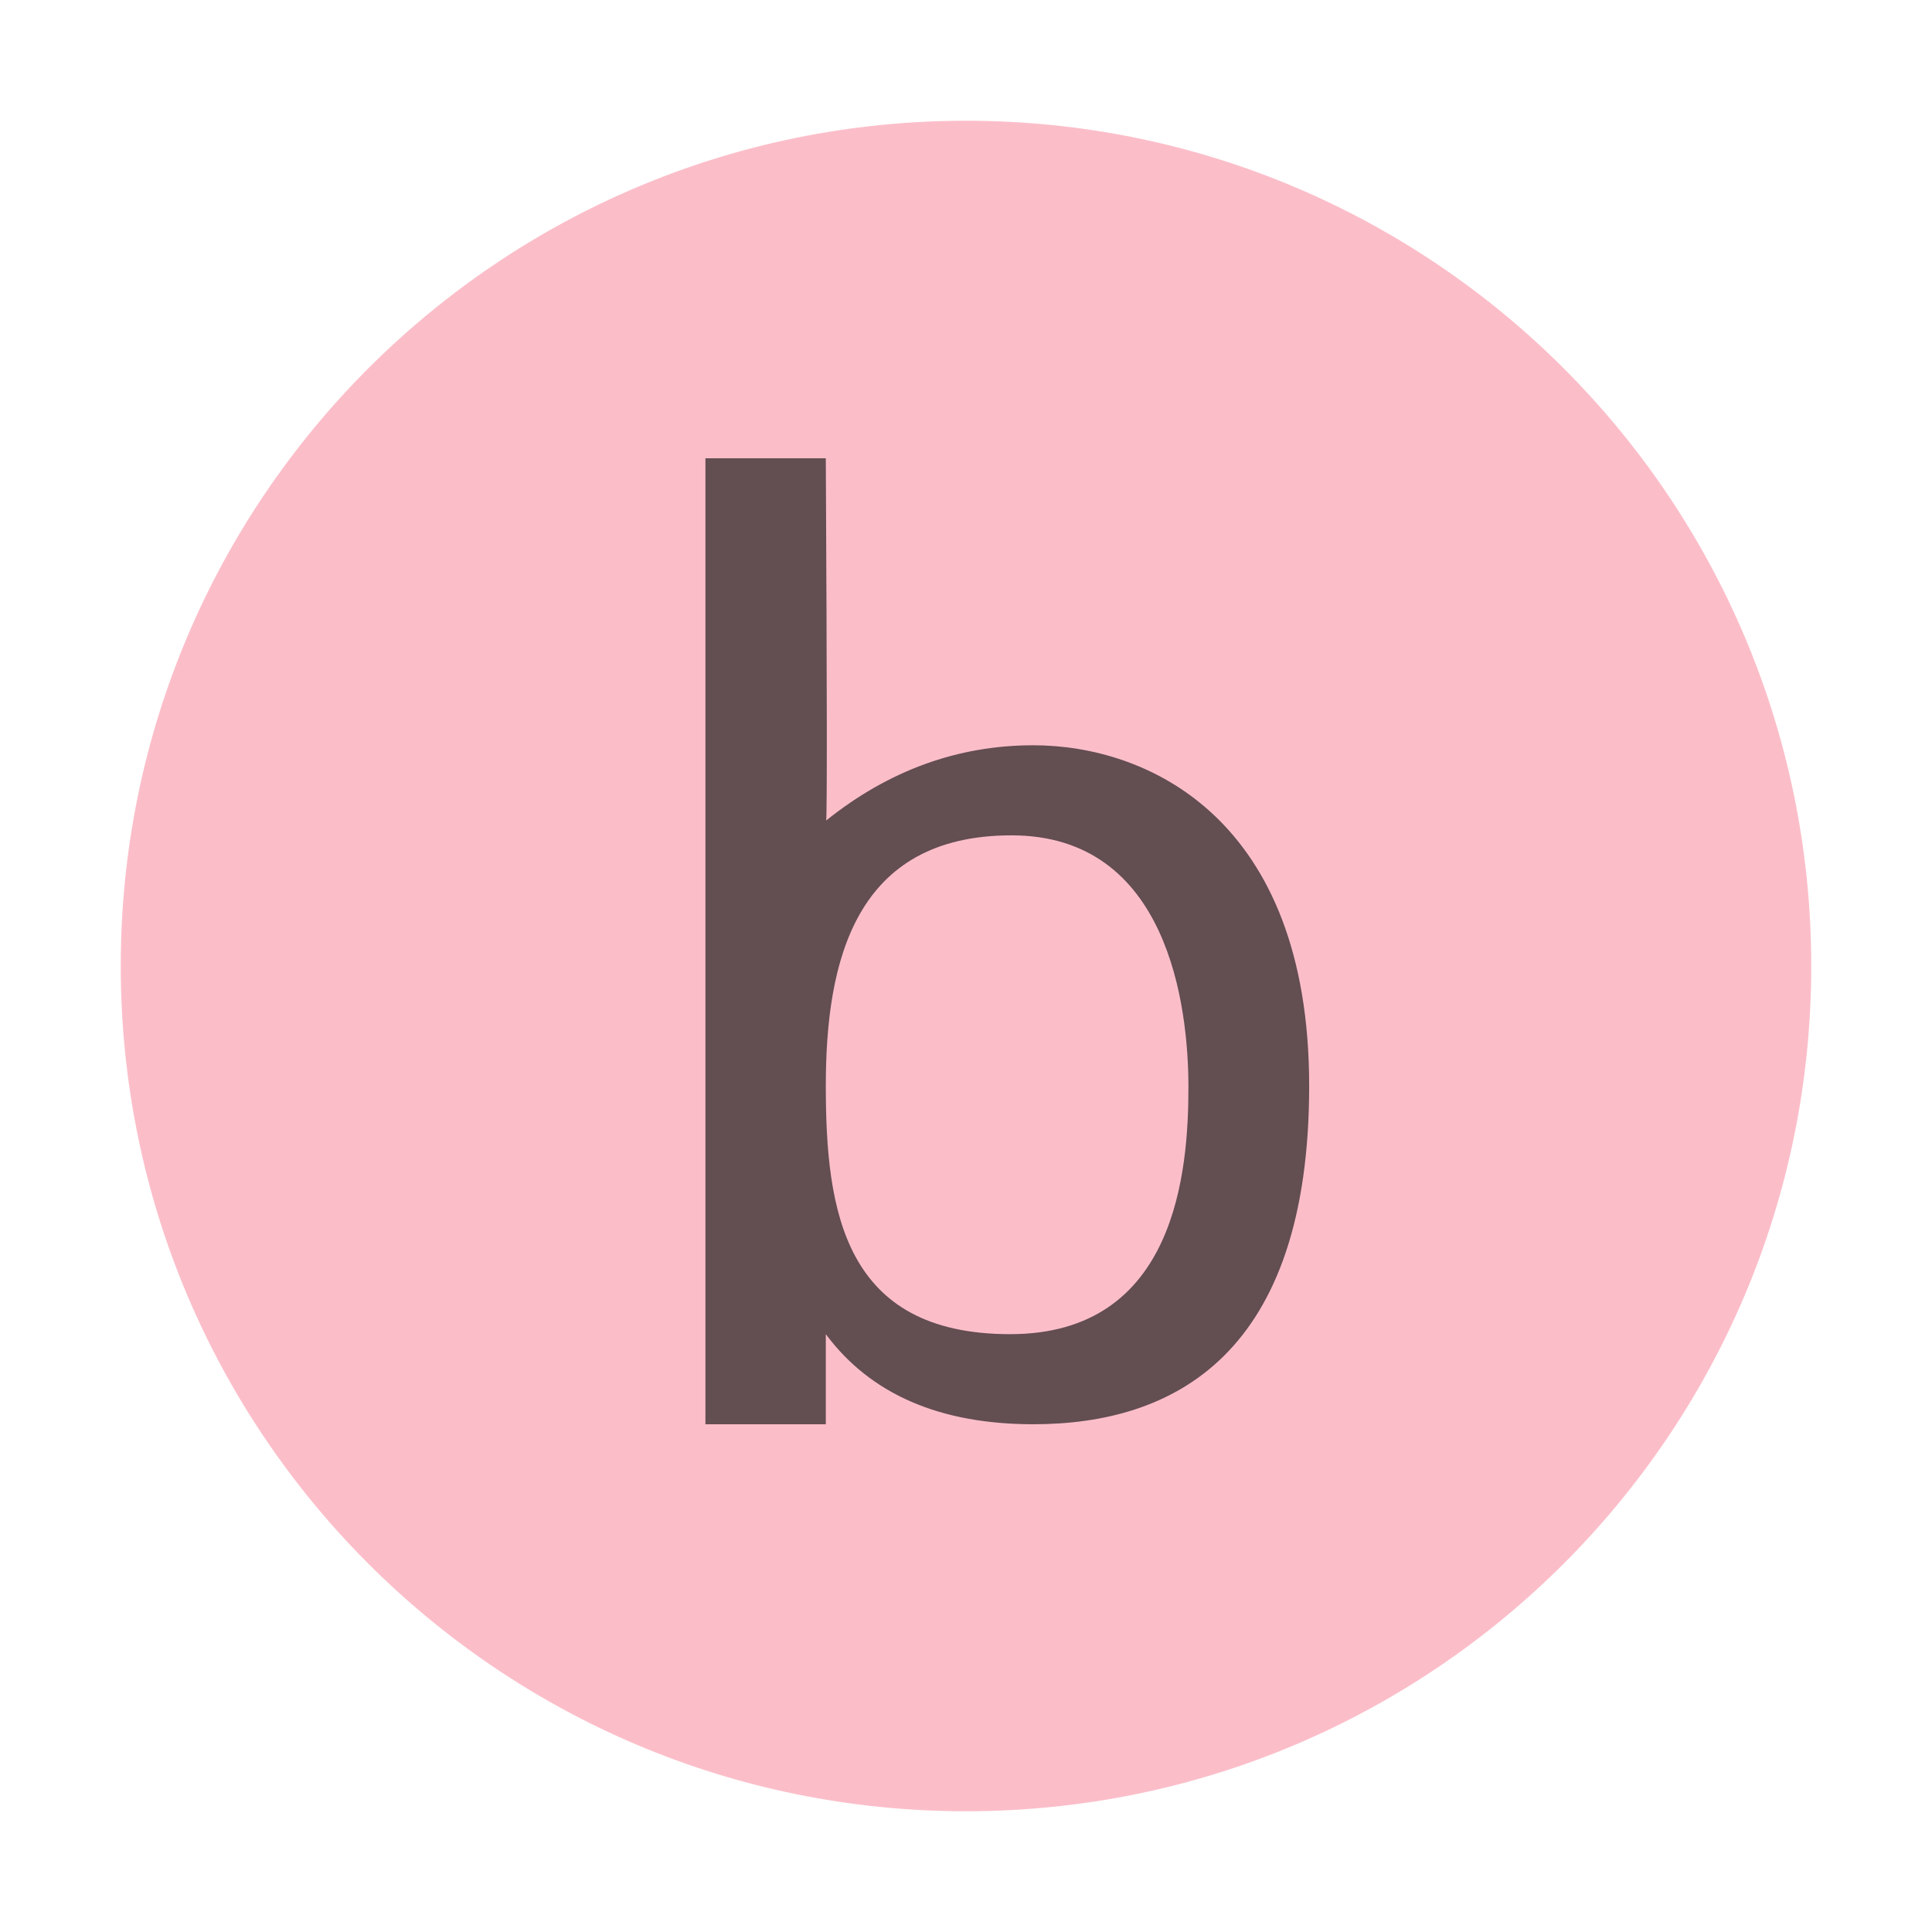 <svg
   xmlns="http://www.w3.org/2000/svg"
   id="svg16"
   version="1.1"
   viewBox="0 0 16 16"
   height="16"
   width="16">
  <path
     fill="#B99BF8"
     fill-opacity=".6"
     d="m 15,8 c 0,3.866 -3.134,7 -7,7 C 4.134,15 1,11.866 1,8 1,4.134 4.134,1 8,1 c 3.866,0 7,3.134 7,7"
     id="path10"
     style="fill-rule:evenodd;fill:#fbb9c5;fill-opacity:0.92" />
  <path
     fill="#231F20"
     fill-opacity=".7"
     d="m 6.839,8.993 c 0,-1.034 0.241,-2.075 1.538,-2.075 1.297,0 1.465,1.413 1.465,2.085 0,0.686 -0.098,2.046 -1.476,2.046 -1.378,0 -1.527,-1.022 -1.527,-2.056 z m 0.003,-2.198 c 0.008,-0.074 0.007,-1.074 -0.003,-3 h -0.997 v 8 h 0.997 v -0.746 c 0.37,0.497 0.943,0.746 1.719,0.746 1.165,0 2.284,-0.578 2.284,-2.802 0,-2.224 -1.346,-2.821 -2.284,-2.821 -0.625,0 -1.198,0.208 -1.716,0.623 z"
     id="path12"
     style="fill-rule:evenodd" />
</svg>
